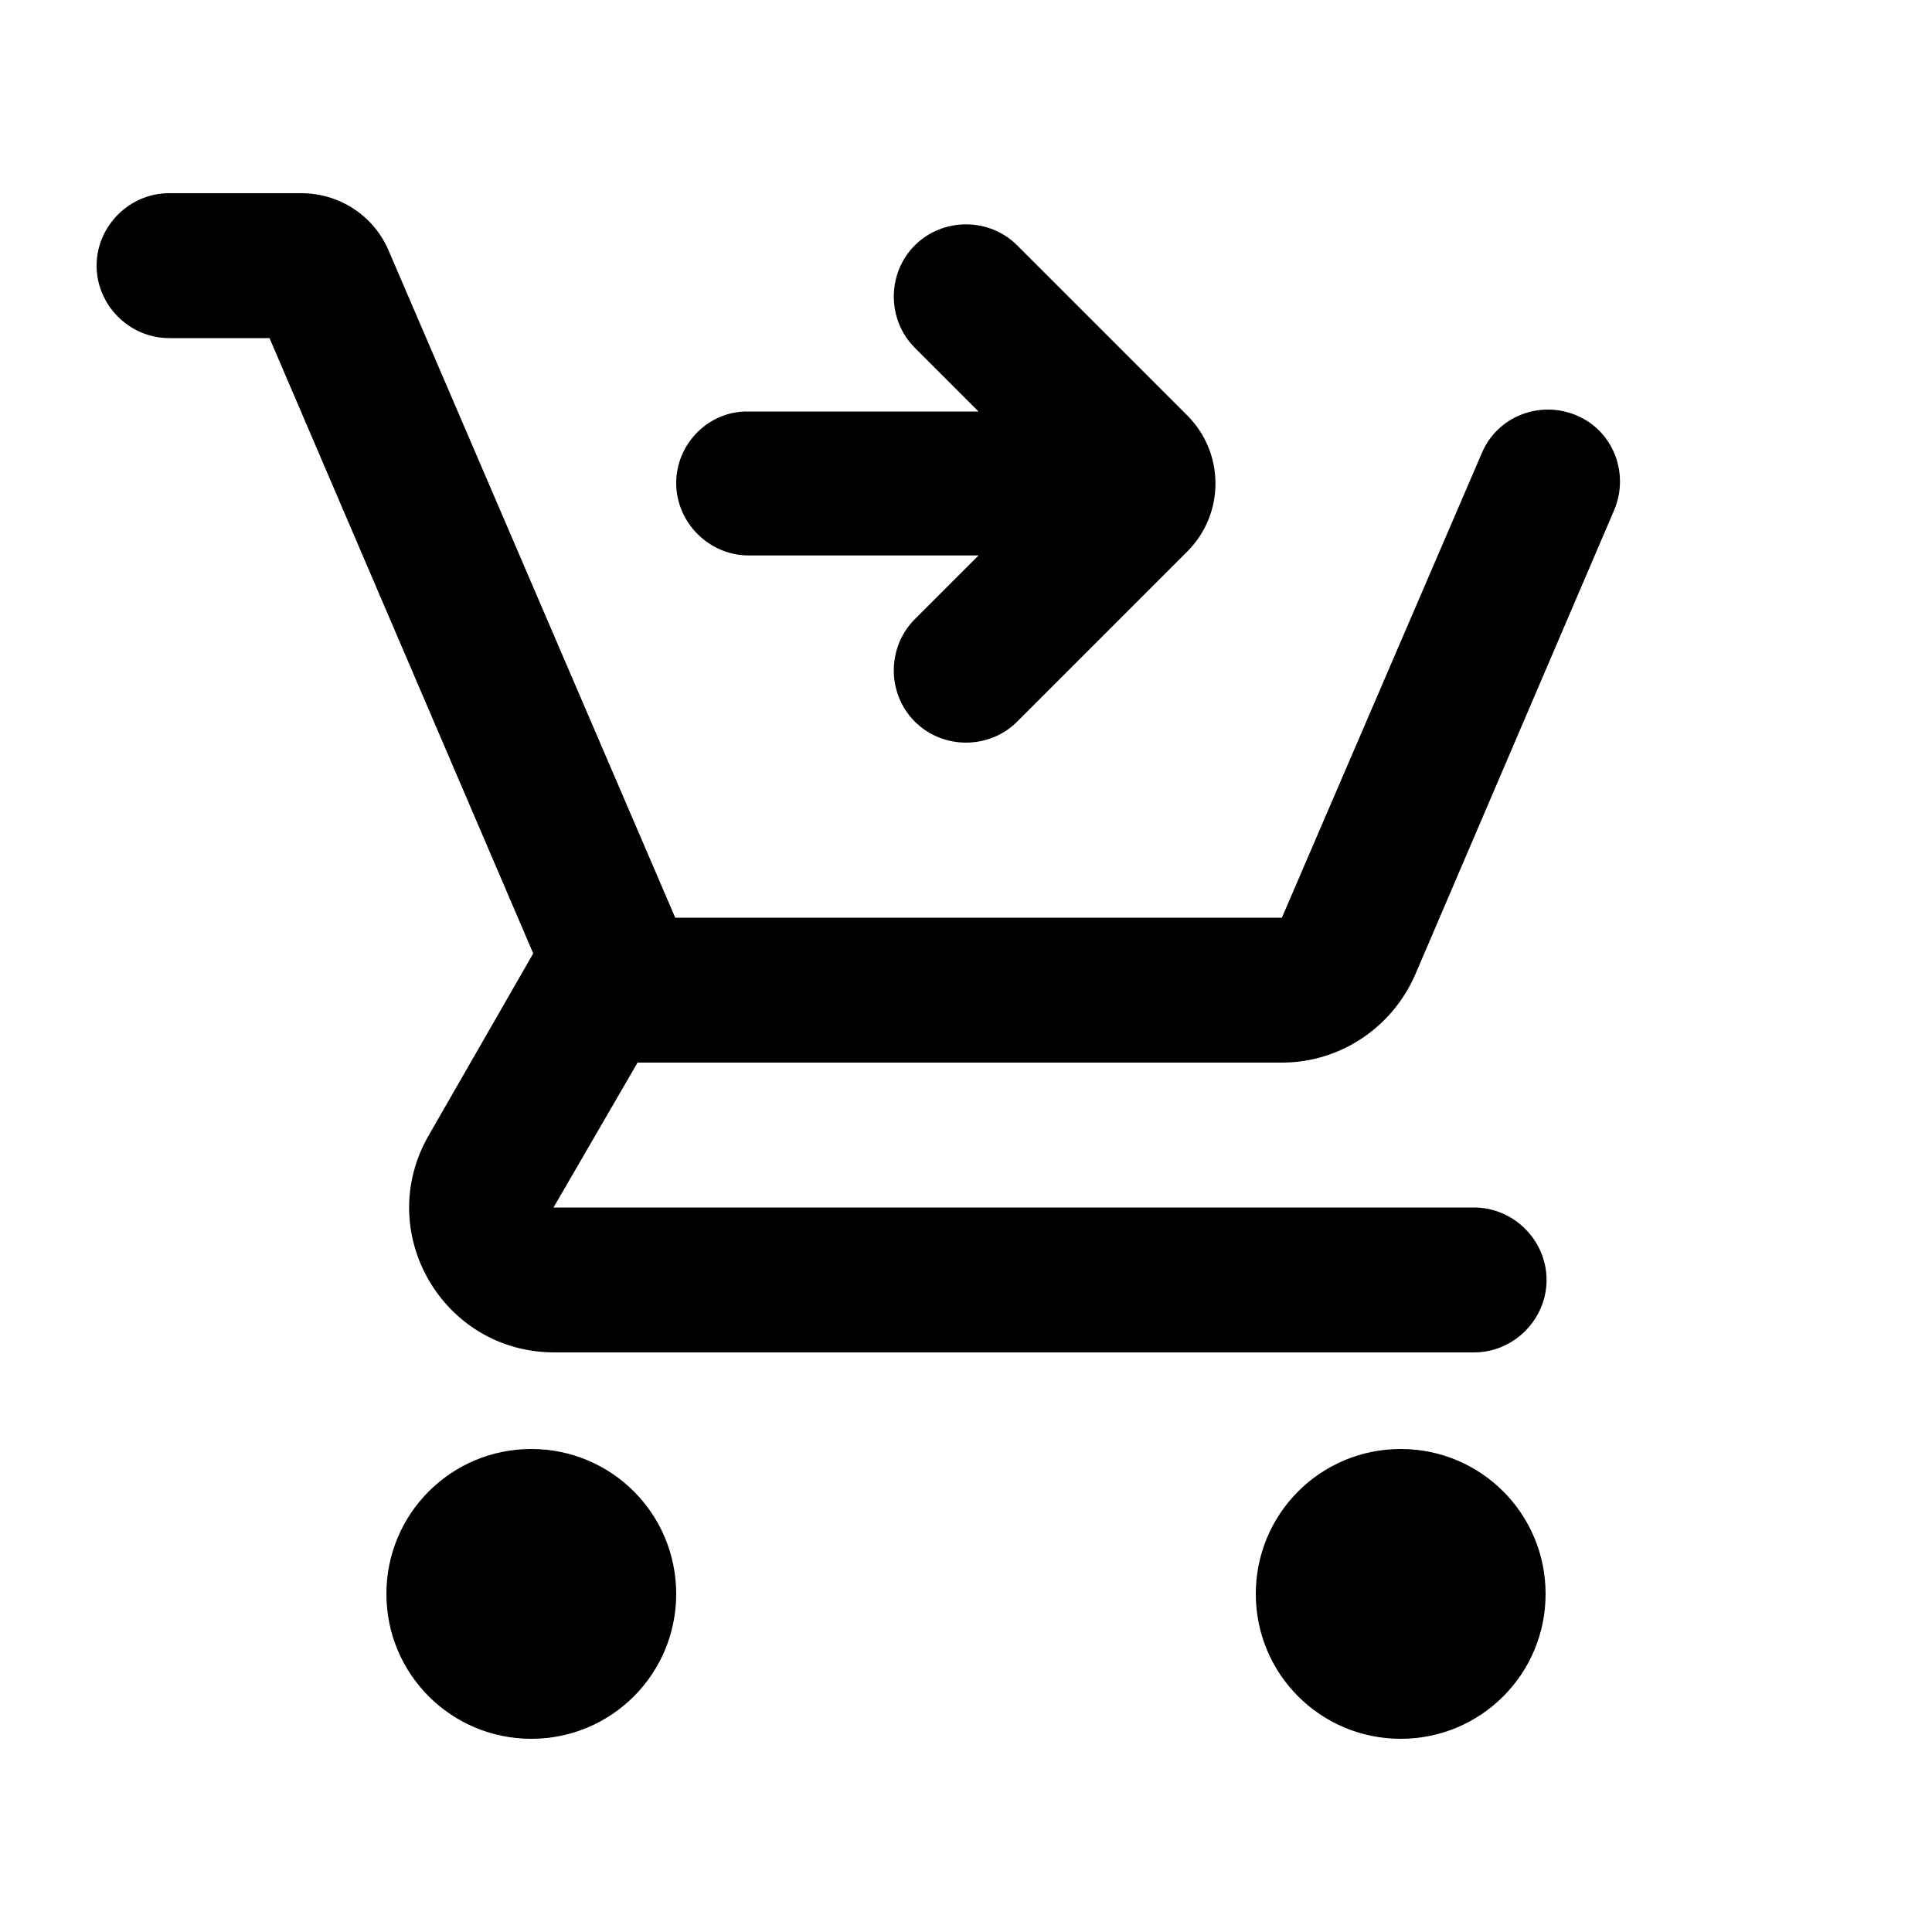 <svg xmlns="http://www.w3.org/2000/svg" enable-background="new 0 0 20 20" height="20" viewBox="0 0 20 20" width="20"><g><rect fill="none" height="20" width="20"/></g><g><path d="M5.5,15C6.33,15,7,15.67,7,16.5C7,17.33,6.33,18,5.5,18S4,17.33,4,16.5C4,15.67,4.67,15,5.5,15z M14.5,15 c0.83,0,1.5,0.67,1.5,1.5c0,0.83-0.67,1.5-1.5,1.5S13,17.33,13,16.5C13,15.67,13.67,15,14.5,15z M1,2.75C1,3.16,1.34,3.5,1.75,3.5 h1.04l2.73,6.37l-1.08,1.88c-0.58,1,0.14,2.25,1.3,2.25h9.52c0.41,0,0.75-0.34,0.75-0.75s-0.34-0.75-0.75-0.75H5.73L6.6,11h6.67 c0.6,0,1.14-0.36,1.38-0.91l2.06-4.81c0.16-0.38-0.01-0.82-0.39-0.98c-0.38-0.16-0.82,0.01-0.98,0.39L13.27,9.5H6.99L4.03,2.61 C3.88,2.24,3.52,2,3.12,2H1.75C1.34,2,1,2.34,1,2.75z M9.47,7.47c0.29,0.29,0.77,0.29,1.06,0l1.76-1.76c0.39-0.39,0.39-1.02,0-1.41 l-1.76-1.76c-0.29-0.29-0.77-0.29-1.06,0s-0.29,0.77,0,1.06l0.66,0.66H7.75C7.34,4.25,7,4.59,7,5c0,0.41,0.34,0.75,0.75,0.75h2.38 L9.47,6.41C9.18,6.7,9.18,7.18,9.47,7.47z"/></g></svg>